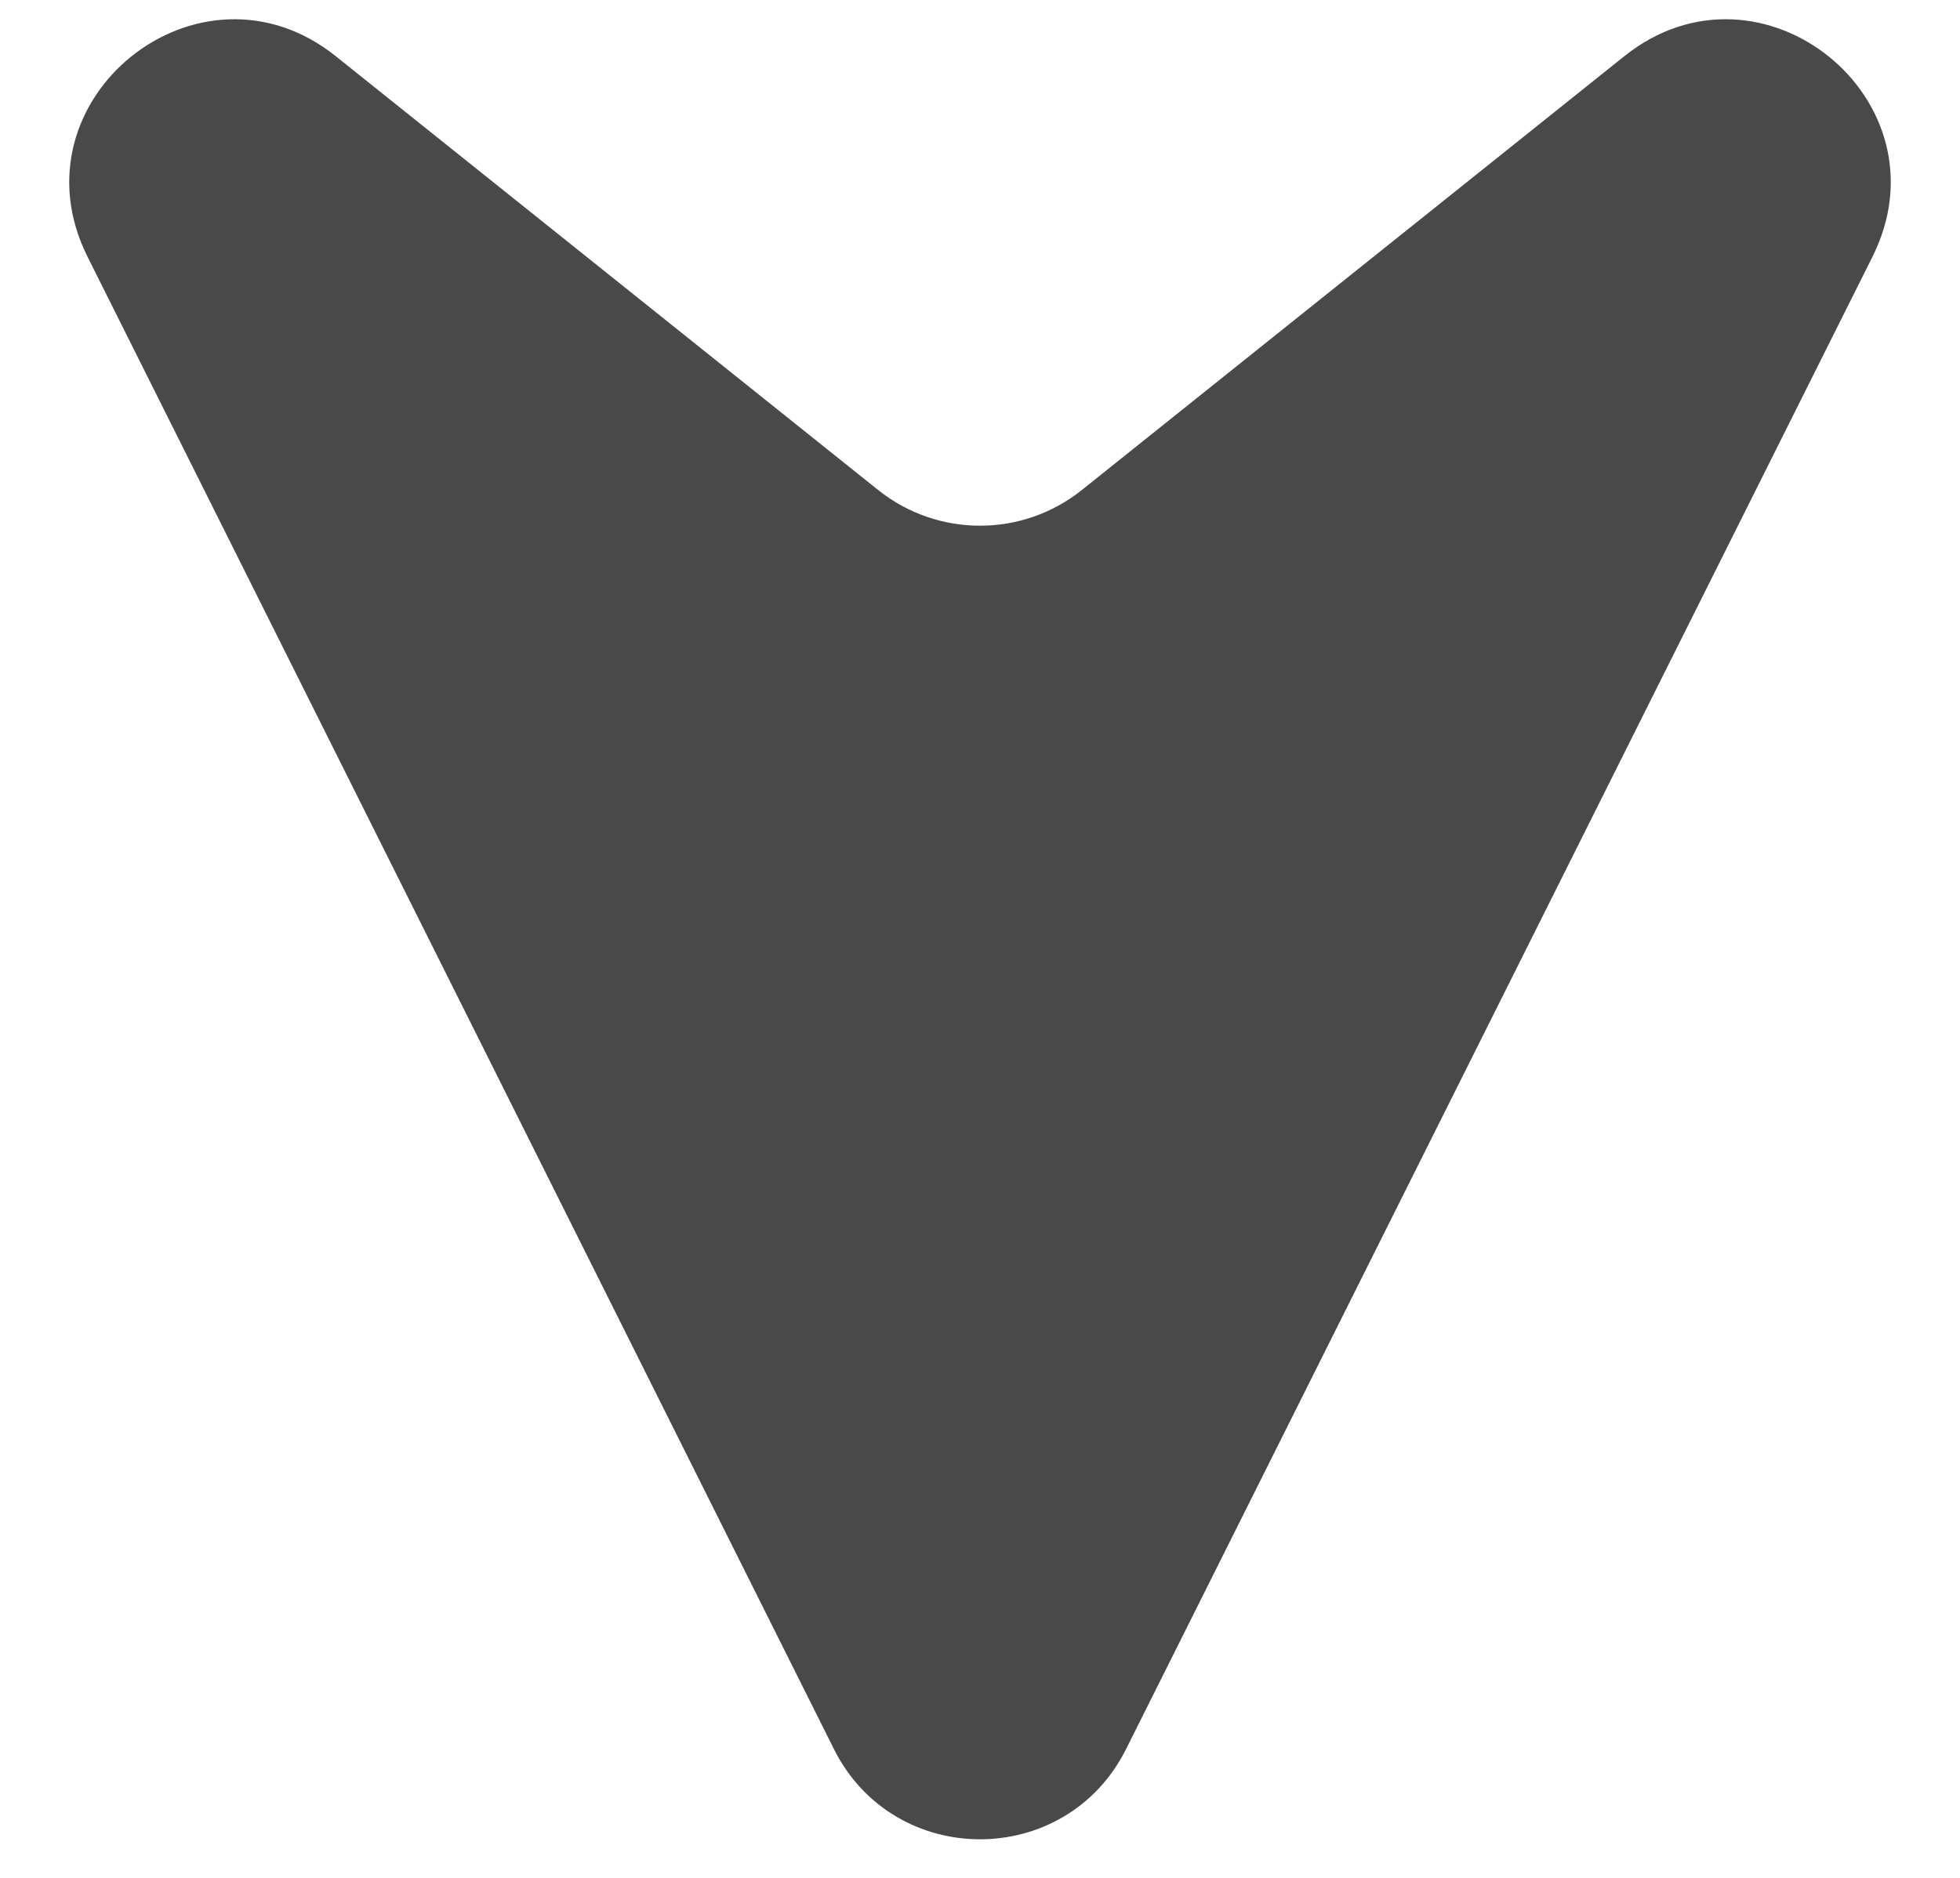 <svg width="24" height="23" viewBox="0 0 24 23" fill="none" xmlns="http://www.w3.org/2000/svg">
<path d="M13.789 21.422C13.052 22.896 10.948 22.896 10.211 21.422L1.072 3.145C0.113 1.226 2.436 -0.651 4.111 0.688L10.751 6C11.481 6.585 12.519 6.585 13.249 6L19.89 0.688C21.564 -0.651 23.887 1.226 22.928 3.145L13.789 21.422Z" fill="#494949"/>
</svg>
